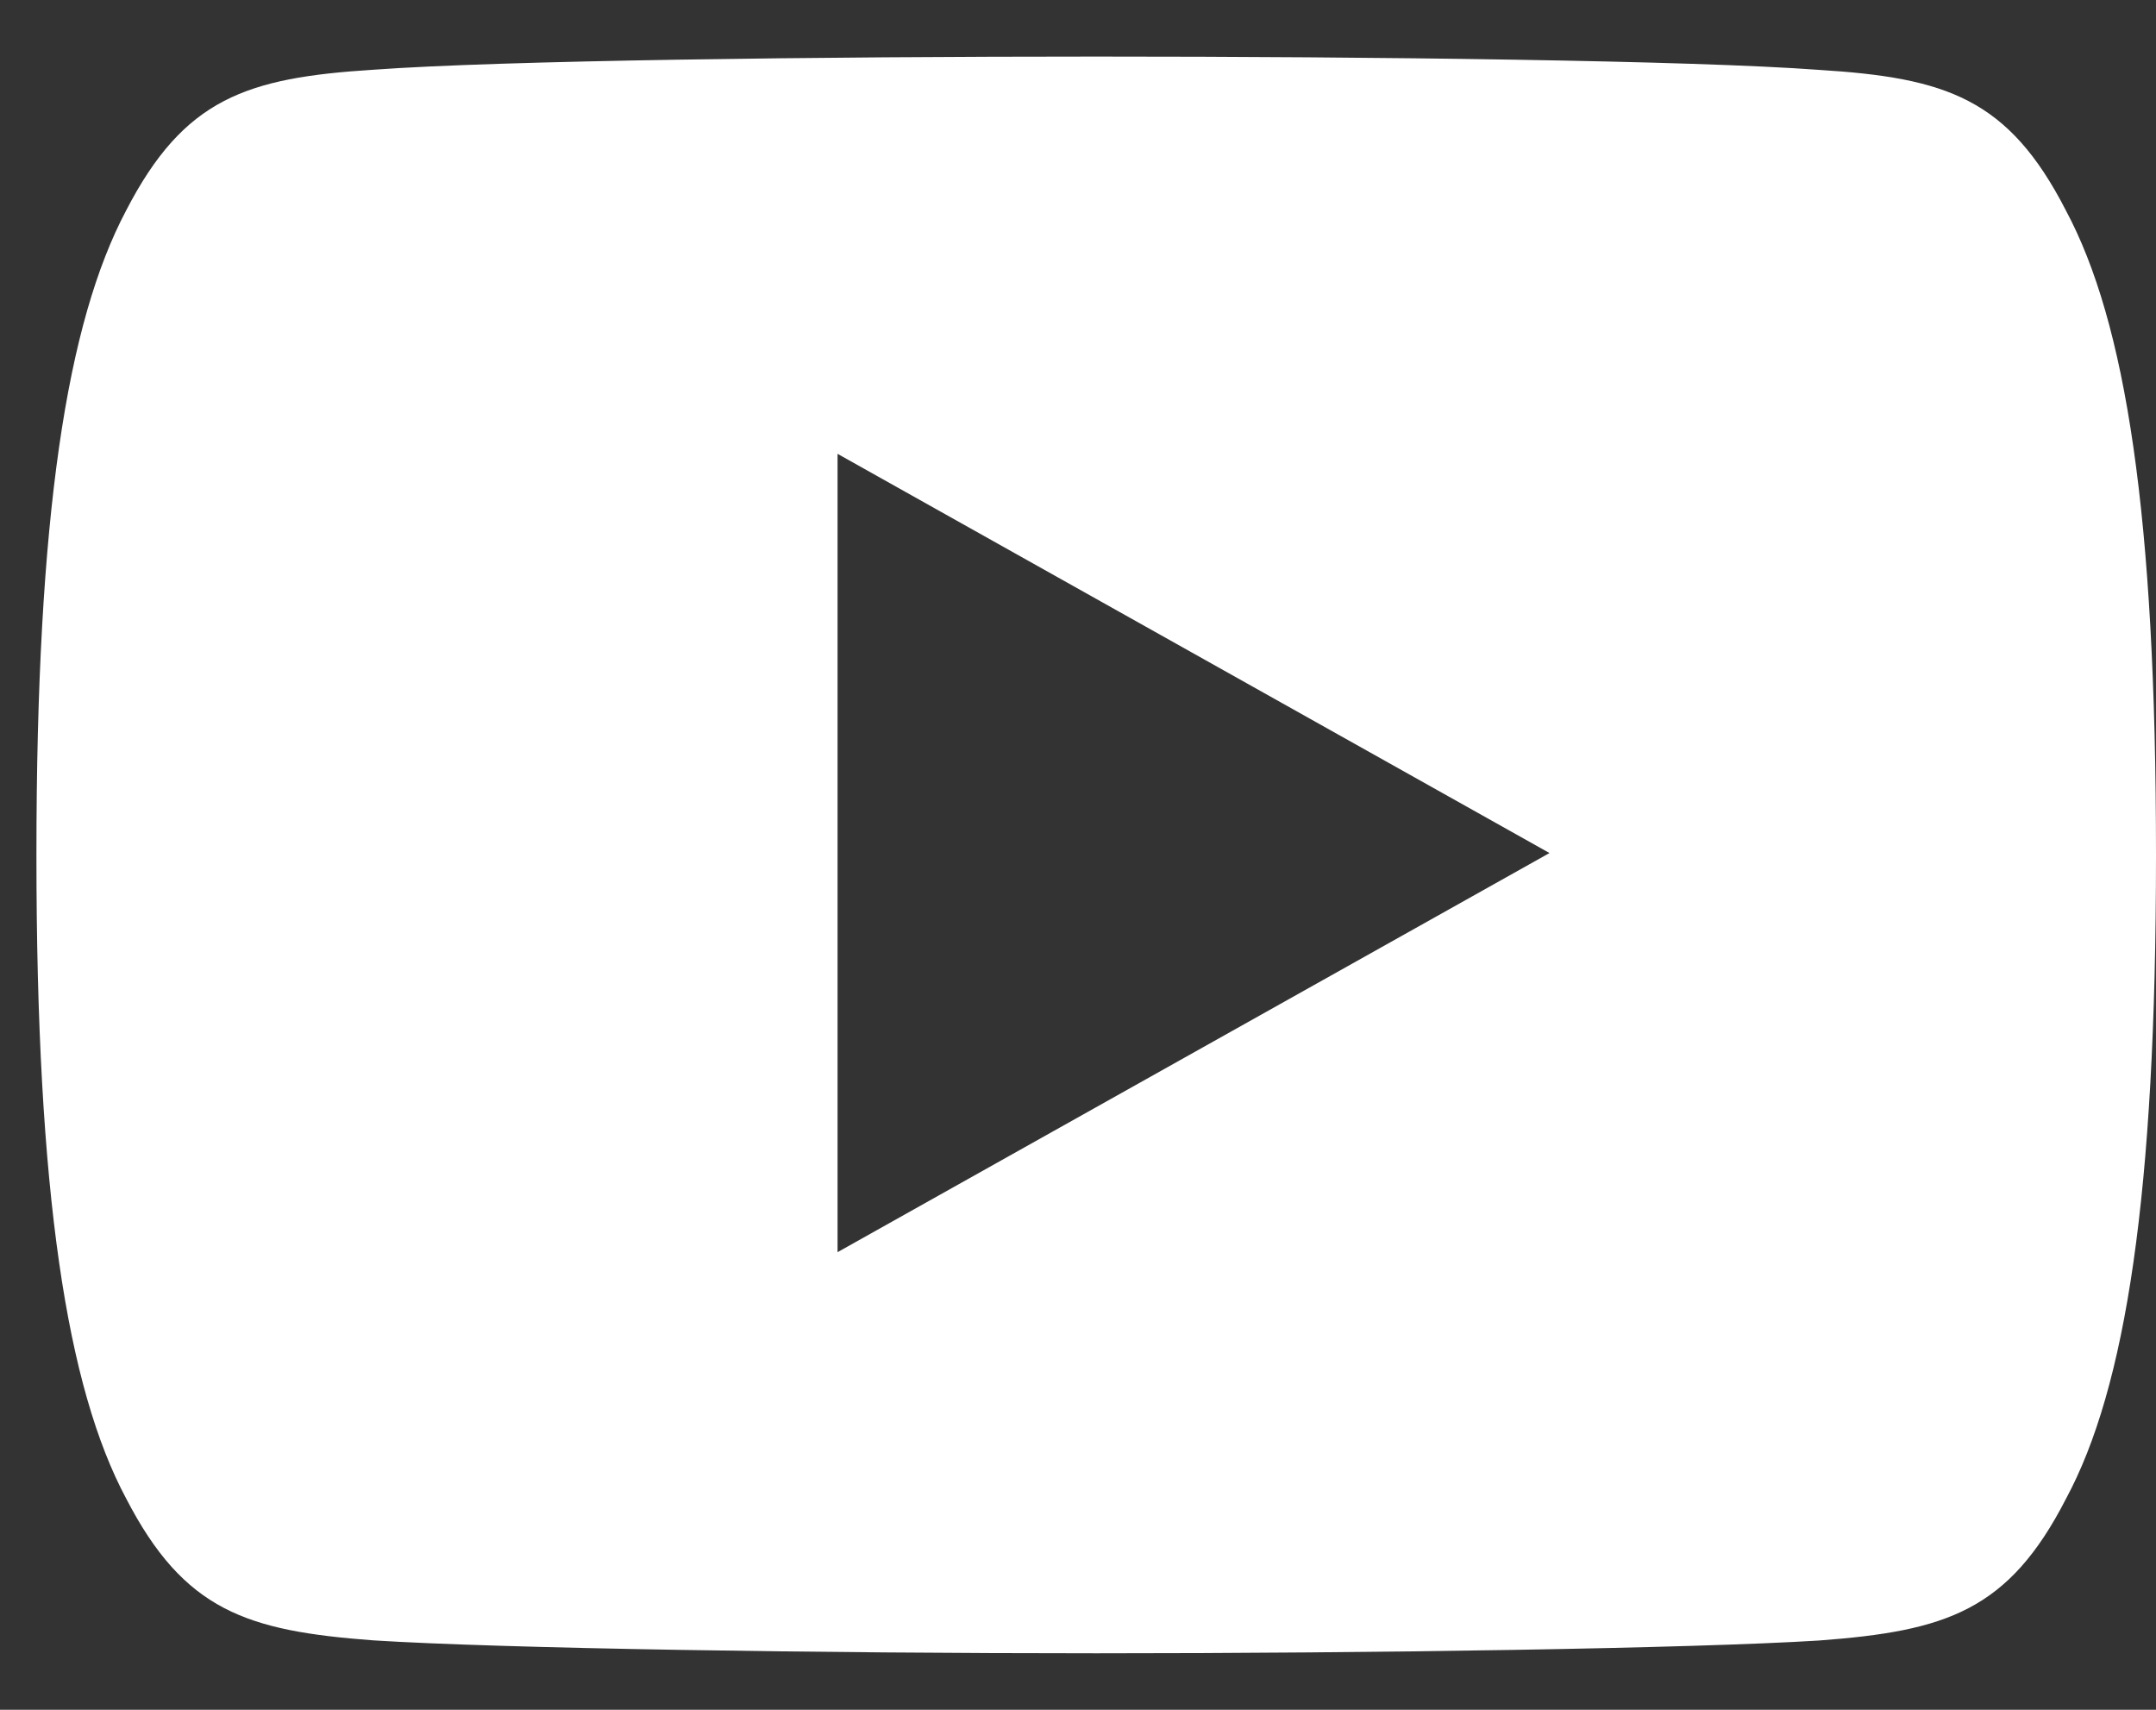 <svg width="29" height="23" viewBox="0 0 29 23" fill="none" xmlns="http://www.w3.org/2000/svg">
<rect x="0" y="0" width="29" height="23" fill="#333333" stroke="none"/>
<path fill-rule="evenodd" clip-rule="evenodd" d="M24.467 0.94C26.175 1.046 27.015 1.323 27.788 2.831C28.593 4.336 29 6.929 29 11.496V11.502V11.512C29 16.058 28.593 18.67 27.79 20.16C27.017 21.668 26.177 21.941 24.468 22.068C22.76 22.175 18.467 22.24 14.748 22.24C11.023 22.24 6.728 22.175 5.021 22.066C3.316 21.939 2.477 21.666 1.697 20.158C0.9 18.668 0.49 16.056 0.49 11.51V11.506V11.5V11.494C0.49 6.929 0.9 4.336 1.697 2.831C2.477 1.321 3.318 1.046 5.023 0.938C6.728 0.813 11.023 0.761 14.748 0.761C18.467 0.761 22.76 0.813 24.467 0.94ZM20.842 11.475L11.266 6.105V16.844L20.842 11.475Z" fill="white"/>
</svg>
